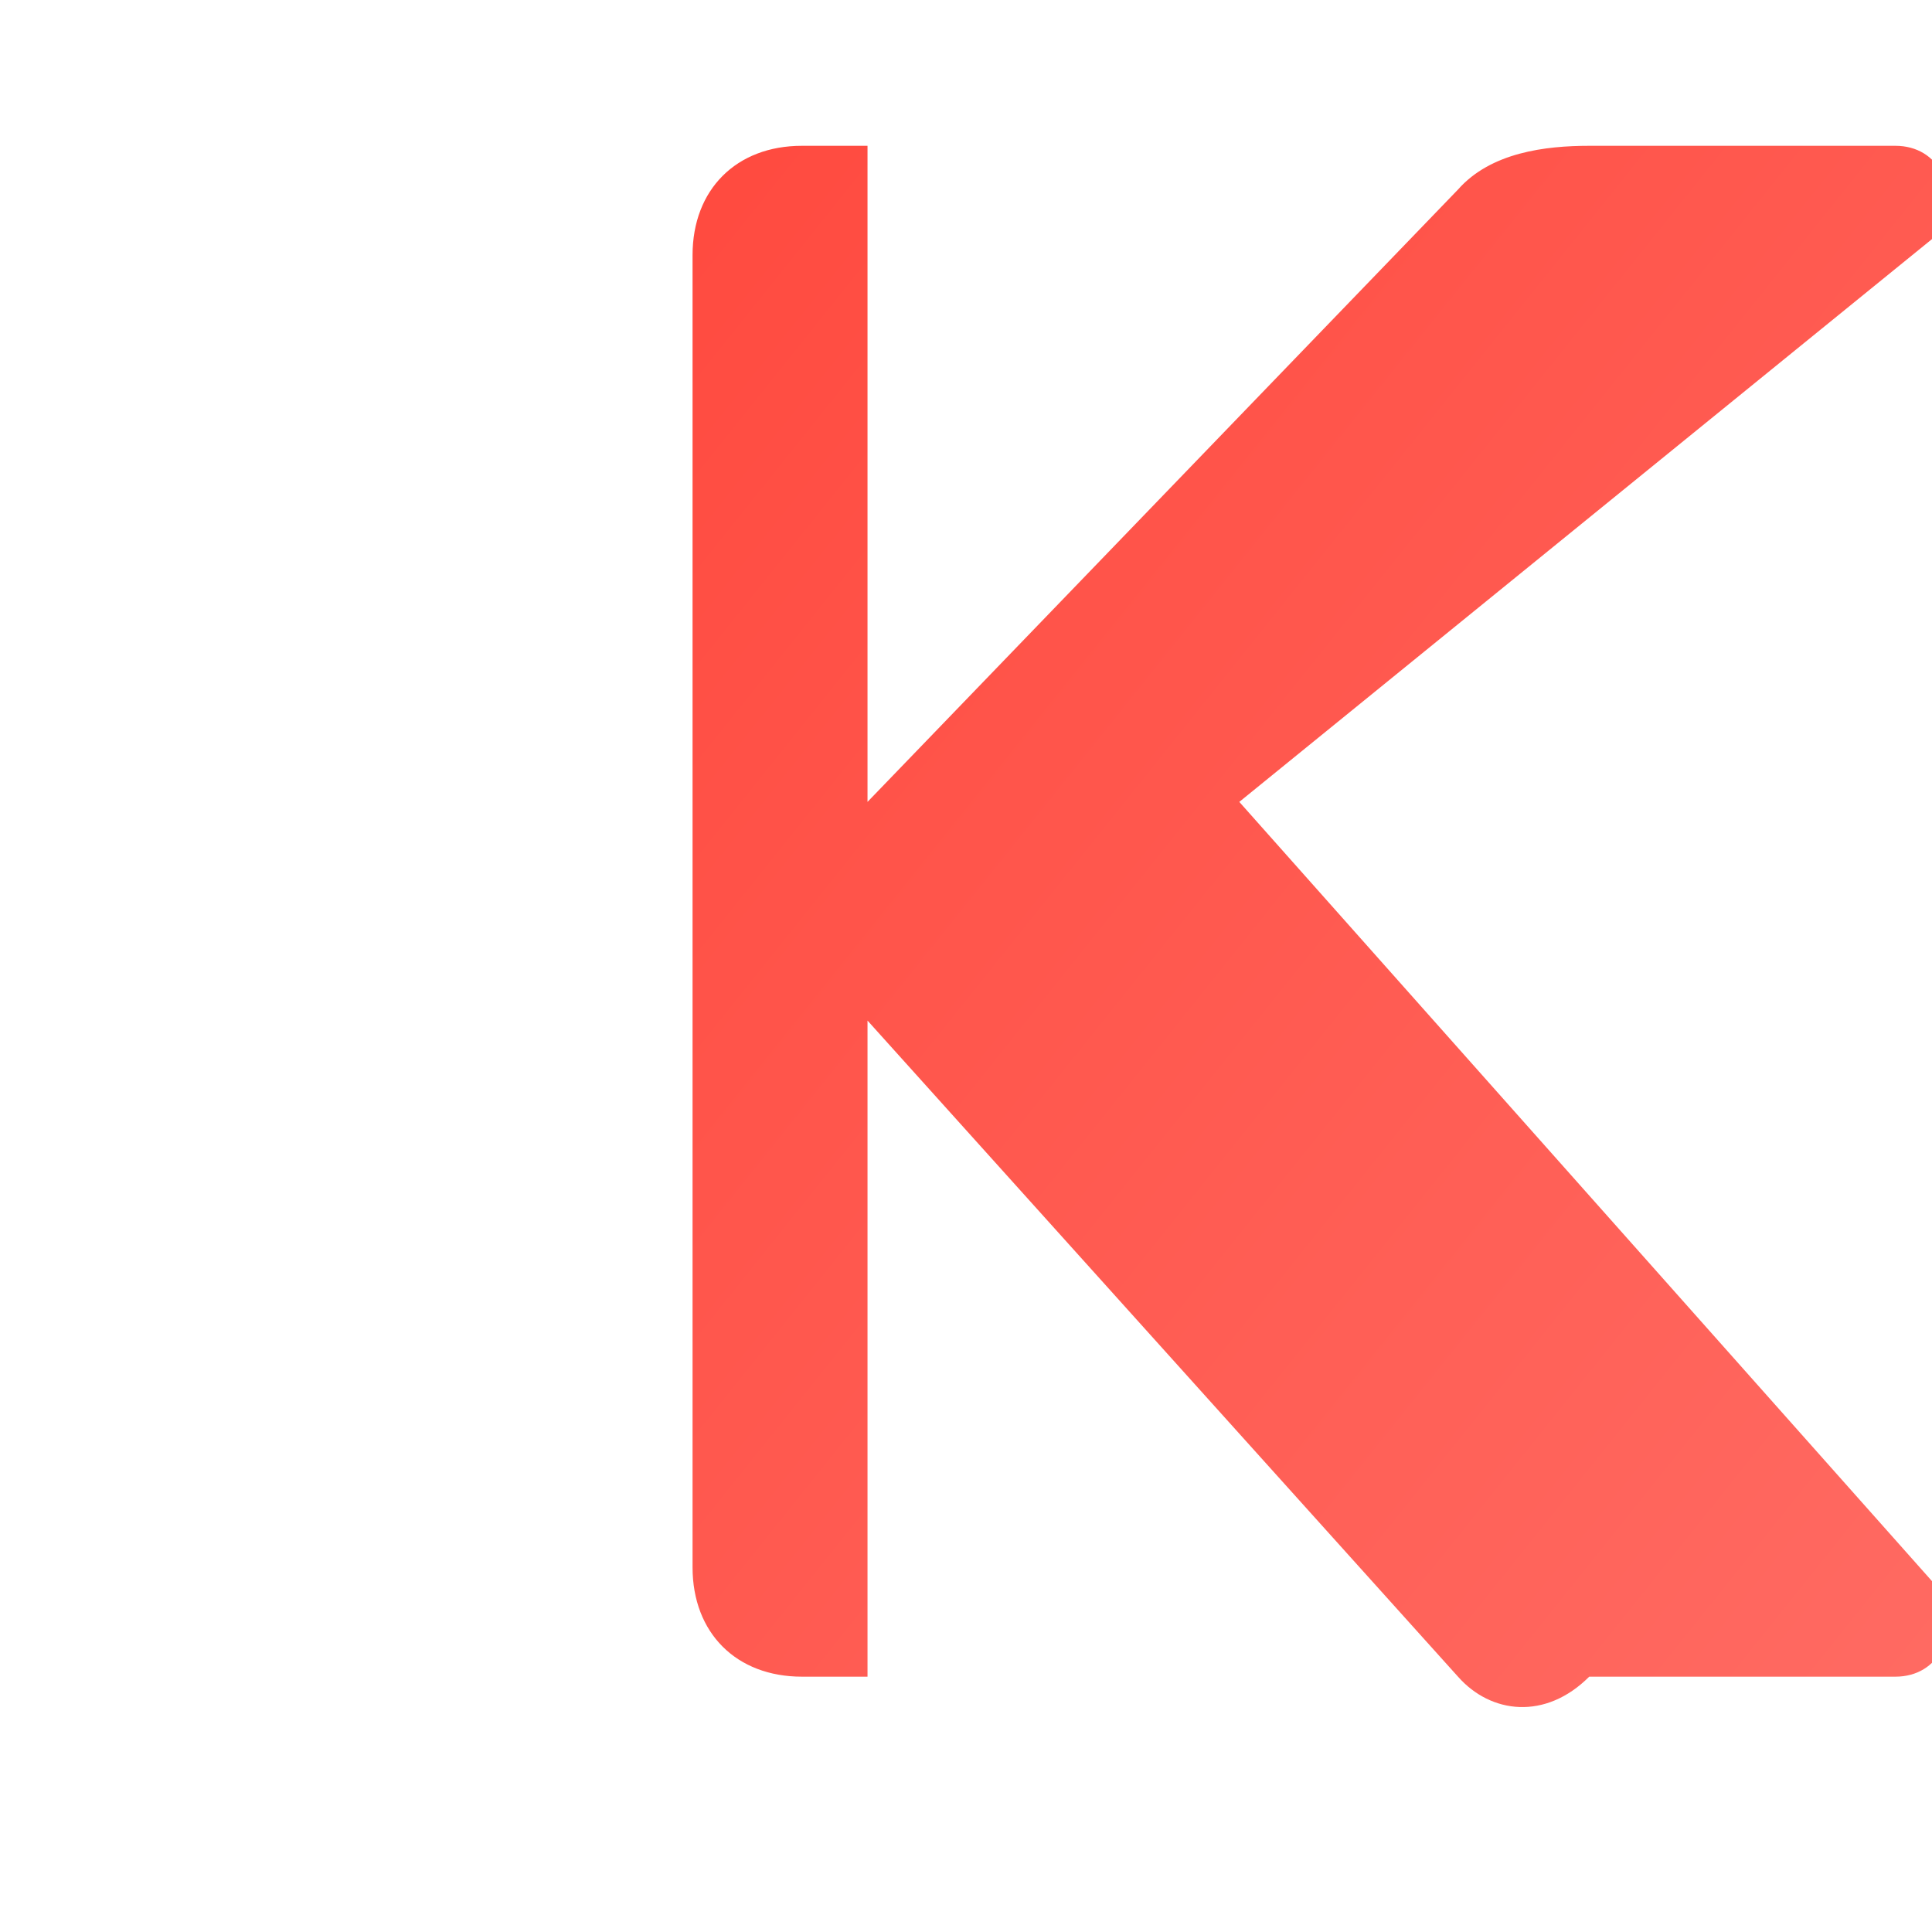 <?xml version="1.0" encoding="UTF-8" standalone="no"?>
<svg
   width="308.761"
   height="304.916"
   viewBox="0 0 106.008 104.687"
   class="css-1j8o68f"
   version="1.1"
   xmlns="http://www.w3.org/2000/svg">
  <defs>
    <linearGradient id="kGradient" x1="0%" y1="0%" x2="100%" y2="100%">
      <stop offset="0%" style="stop-color:#ff4a3f;stop-opacity:1" />
      <stop offset="100%" style="stop-color:#ff6b63;stop-opacity:1" />
    </linearGradient>
  </defs>
  <g transform="matrix(1.2,0,0,1.2,-10,-10)">
    <path
      d="M45 15 
         C42 15, 40 17, 40 20
         L40 80
         C40 83, 42 85, 45 85
         L48 85
         L48 55
         L75 85
         C76.5 86.7, 79 87, 81 85
         L95 85
         C97 85, 98 83, 97 81
         L65 45
         L97 19
         C98 17, 97 15, 95 15
         L81 15
         C79 15, 76.5 15.3, 75 17
         L48 45
         L48 15
         Z"
      fill="url(#kGradient)"
      stroke="none"/>
  </g>
</svg>

